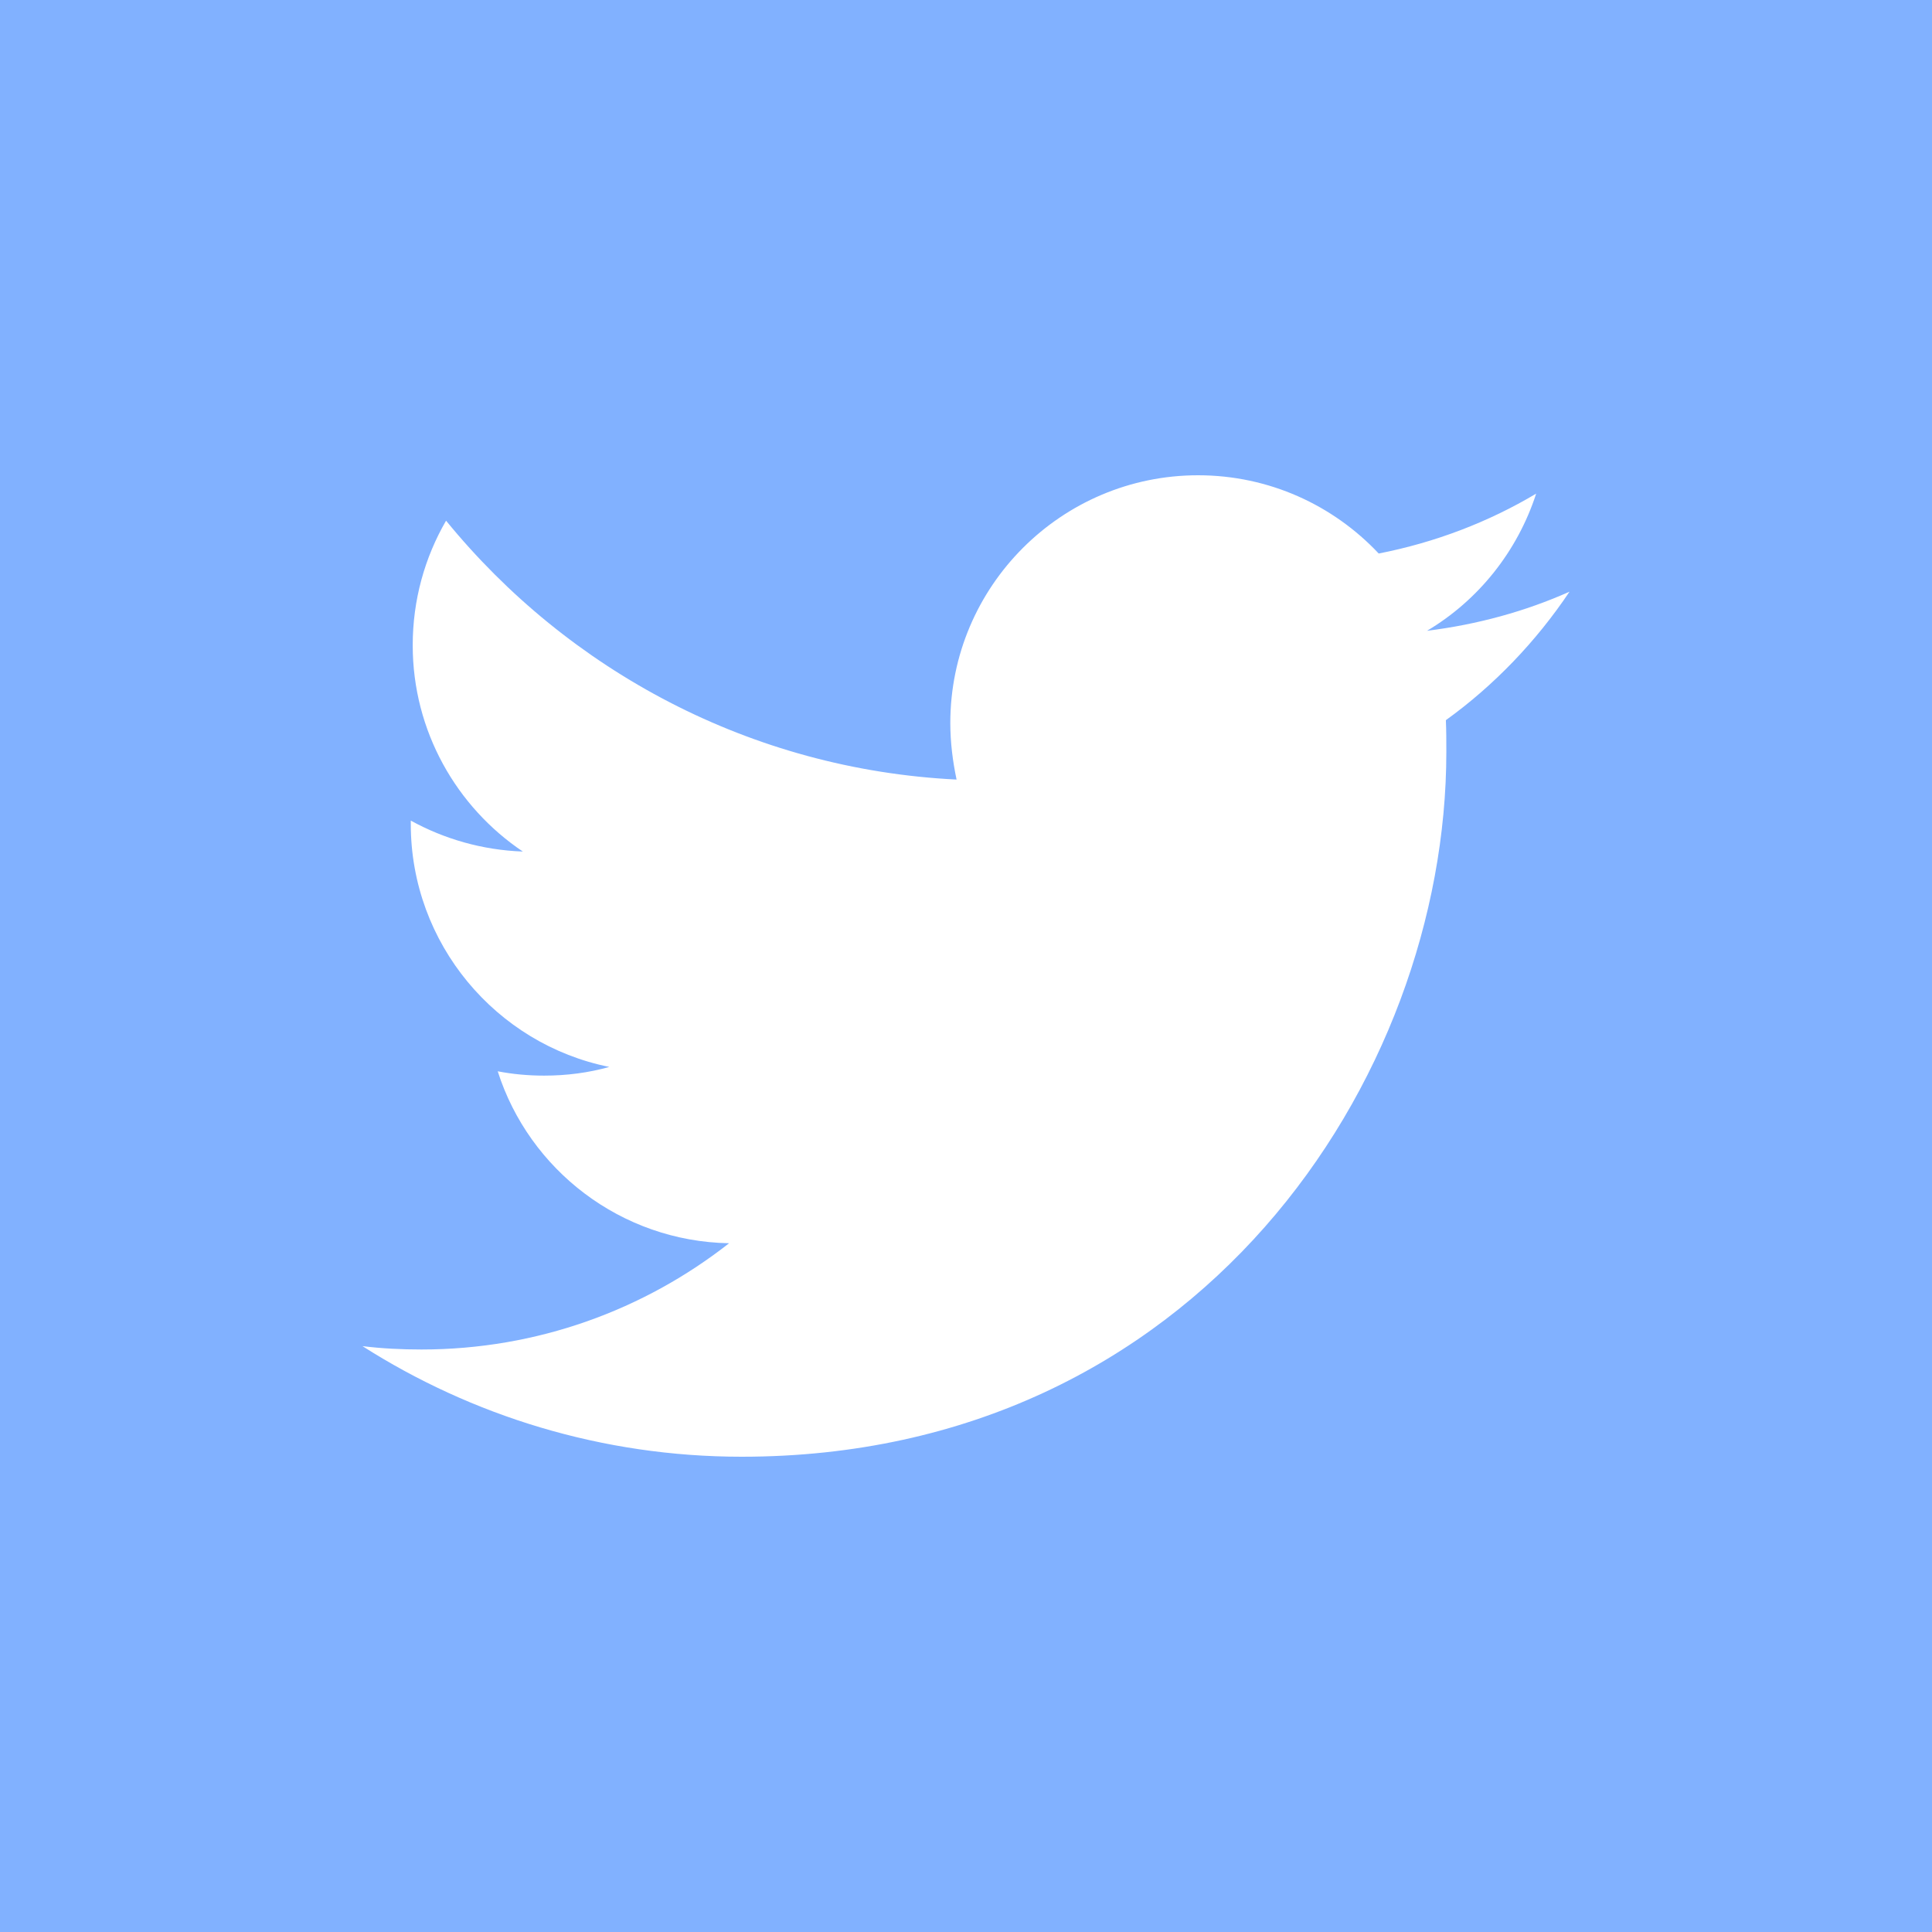 <?xml version="1.0" standalone="no"?><!-- Generator: Gravit.io --><svg xmlns="http://www.w3.org/2000/svg" xmlns:xlink="http://www.w3.org/1999/xlink" style="isolation:isolate" viewBox="0 0 50 50" width="50" height="50"><rect x="0" y="0" width="50" height="50" fill="#333333" stroke="none"/><defs><clipPath id="_clipPath_lyxVqE6tDbFR35gNxDs5XZdJqBmuYOHS"><rect width="50" height="50"/></clipPath></defs><g clip-path="url(#_clipPath_lyxVqE6tDbFR35gNxDs5XZdJqBmuYOHS)"><rect x="0" y="0" width="50" height="50" transform="matrix(1,0,0,1,0,0)" fill="rgb(129,177,255)"/><path d=" M 19.194 37.7 C 30.981 37.7 37.431 27.925 37.431 19.462 C 37.431 19.188 37.431 18.913 37.419 18.638 C 38.669 17.737 39.756 16.6 40.619 15.313 C 39.469 15.825 38.231 16.163 36.931 16.325 C 38.256 15.538 39.269 14.275 39.756 12.775 C 38.519 13.512 37.144 14.038 35.681 14.325 C 34.506 13.075 32.844 12.3 31.006 12.3 C 27.469 12.3 24.594 15.175 24.594 18.712 C 24.594 19.212 24.656 19.7 24.756 20.175 C 19.431 19.913 14.706 17.35 11.544 13.475 C 10.994 14.425 10.681 15.525 10.681 16.7 C 10.681 18.925 11.819 20.888 13.531 22.038 C 12.481 22 11.494 21.712 10.631 21.237 C 10.631 21.263 10.631 21.288 10.631 21.325 C 10.631 24.425 12.844 27.025 15.769 27.612 C 15.231 27.763 14.669 27.837 14.081 27.837 C 13.669 27.837 13.269 27.8 12.881 27.725 C 13.694 30.275 16.069 32.125 18.869 32.175 C 16.669 33.9 13.906 34.925 10.906 34.925 C 10.394 34.925 9.881 34.9 9.381 34.838 C 12.206 36.638 15.581 37.7 19.194 37.7 Z " fill="rgb(255,255,255)"/></g></svg>